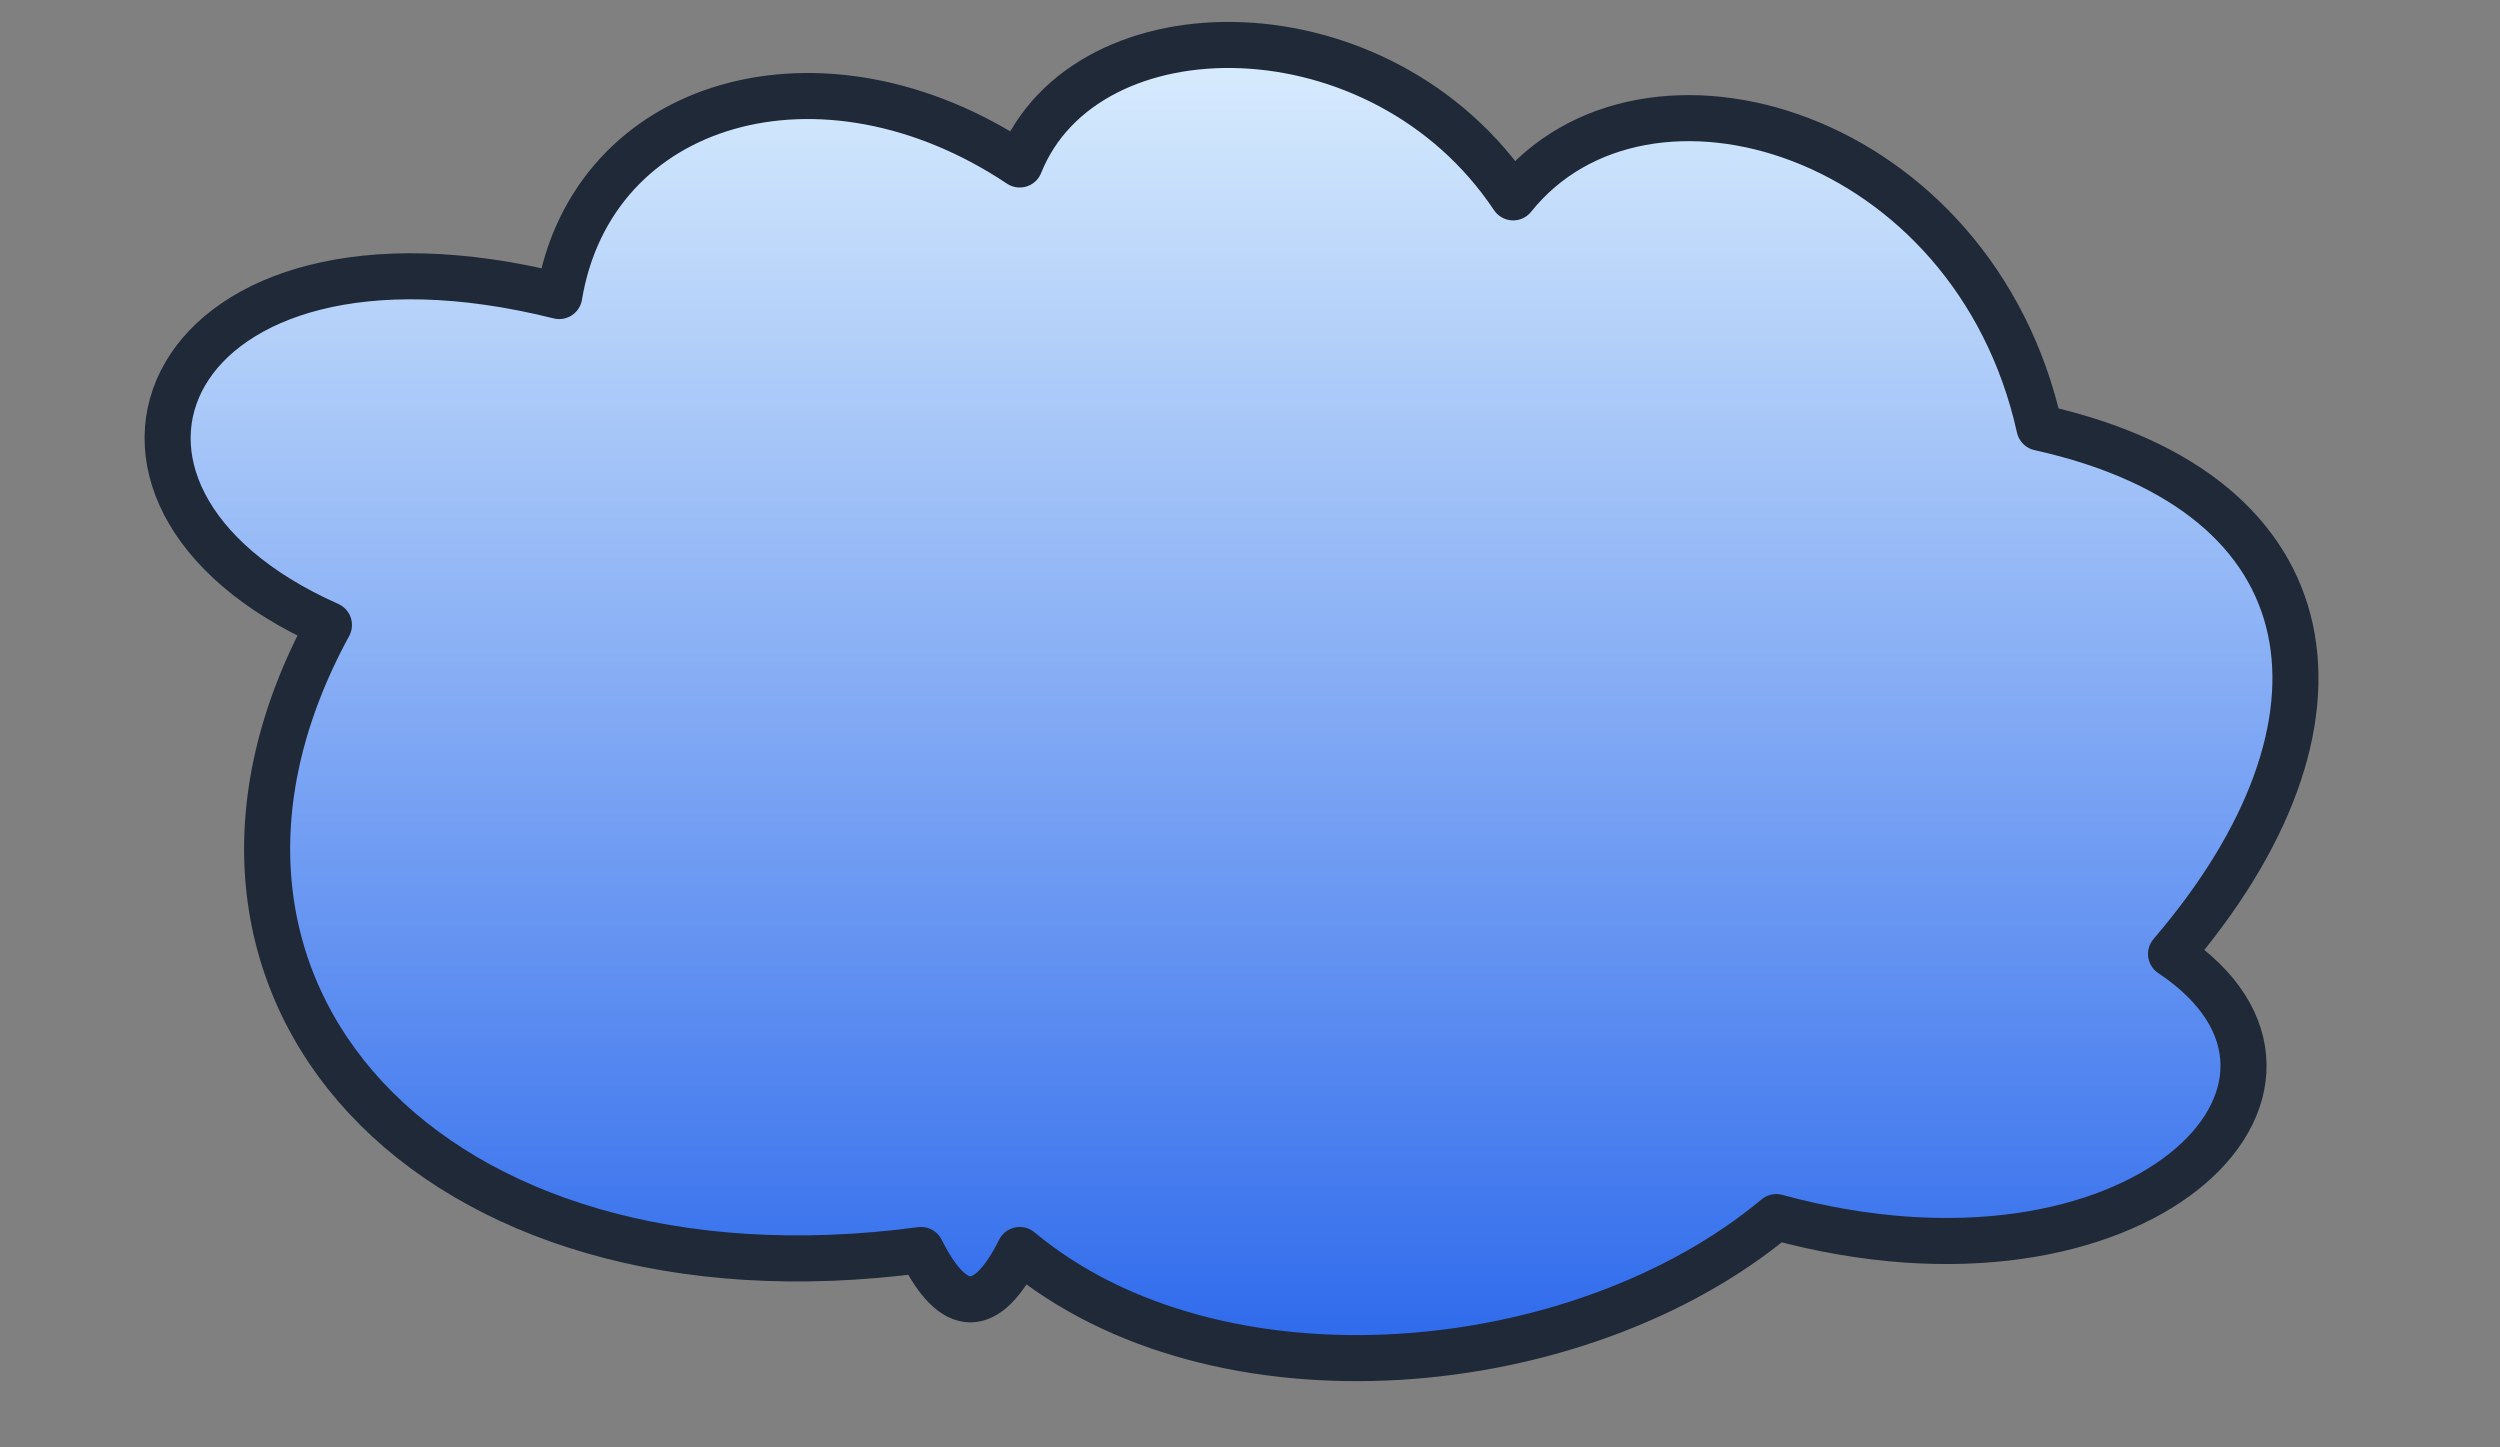 <?xml version="1.0" encoding="UTF-8"?>
<svg role="img" aria-labelledby="colCloudTitle colCloudDesc" 
     viewBox="0 0 380 220" xmlns="http://www.w3.org/2000/svg">
  <rect x="0" y="0" width="380" height="220" fill="#808080" stroke="none"/>
  <title id="colCloudTitle">Cloud Logo (Super Deep Grooves, Colour)</title>
  <desc id="colCloudDesc">A fluffy colourful cloud with exaggerated lobes and deep grooves.</desc>

  <defs>
    <linearGradient id="superCloudGradient" x1="0" y1="0" x2="0" y2="1">
      <stop offset="0%" stop-color="#e0f2fe"/>
      <stop offset="100%" stop-color="#2563eb"/>
    </linearGradient>
  </defs>

  <path d="M140 190
           C65 200, 20 150, 50 95
           C5 75, 25 30, 85 45
           C90 15, 125 5, 155 25
           C165 0, 210 0, 230 30
           C250 5, 300 20, 310 65
           C355 75, 360 110, 330 145
           C360 165, 325 200, 270 185
           C240 210, 185 215, 155 190
           C150 200, 145 200, 140 190 Z"
        fill="url(#superCloudGradient)"
        stroke="#1f2937" stroke-width="7"
        stroke-linecap="round" stroke-linejoin="round"/>
</svg>
